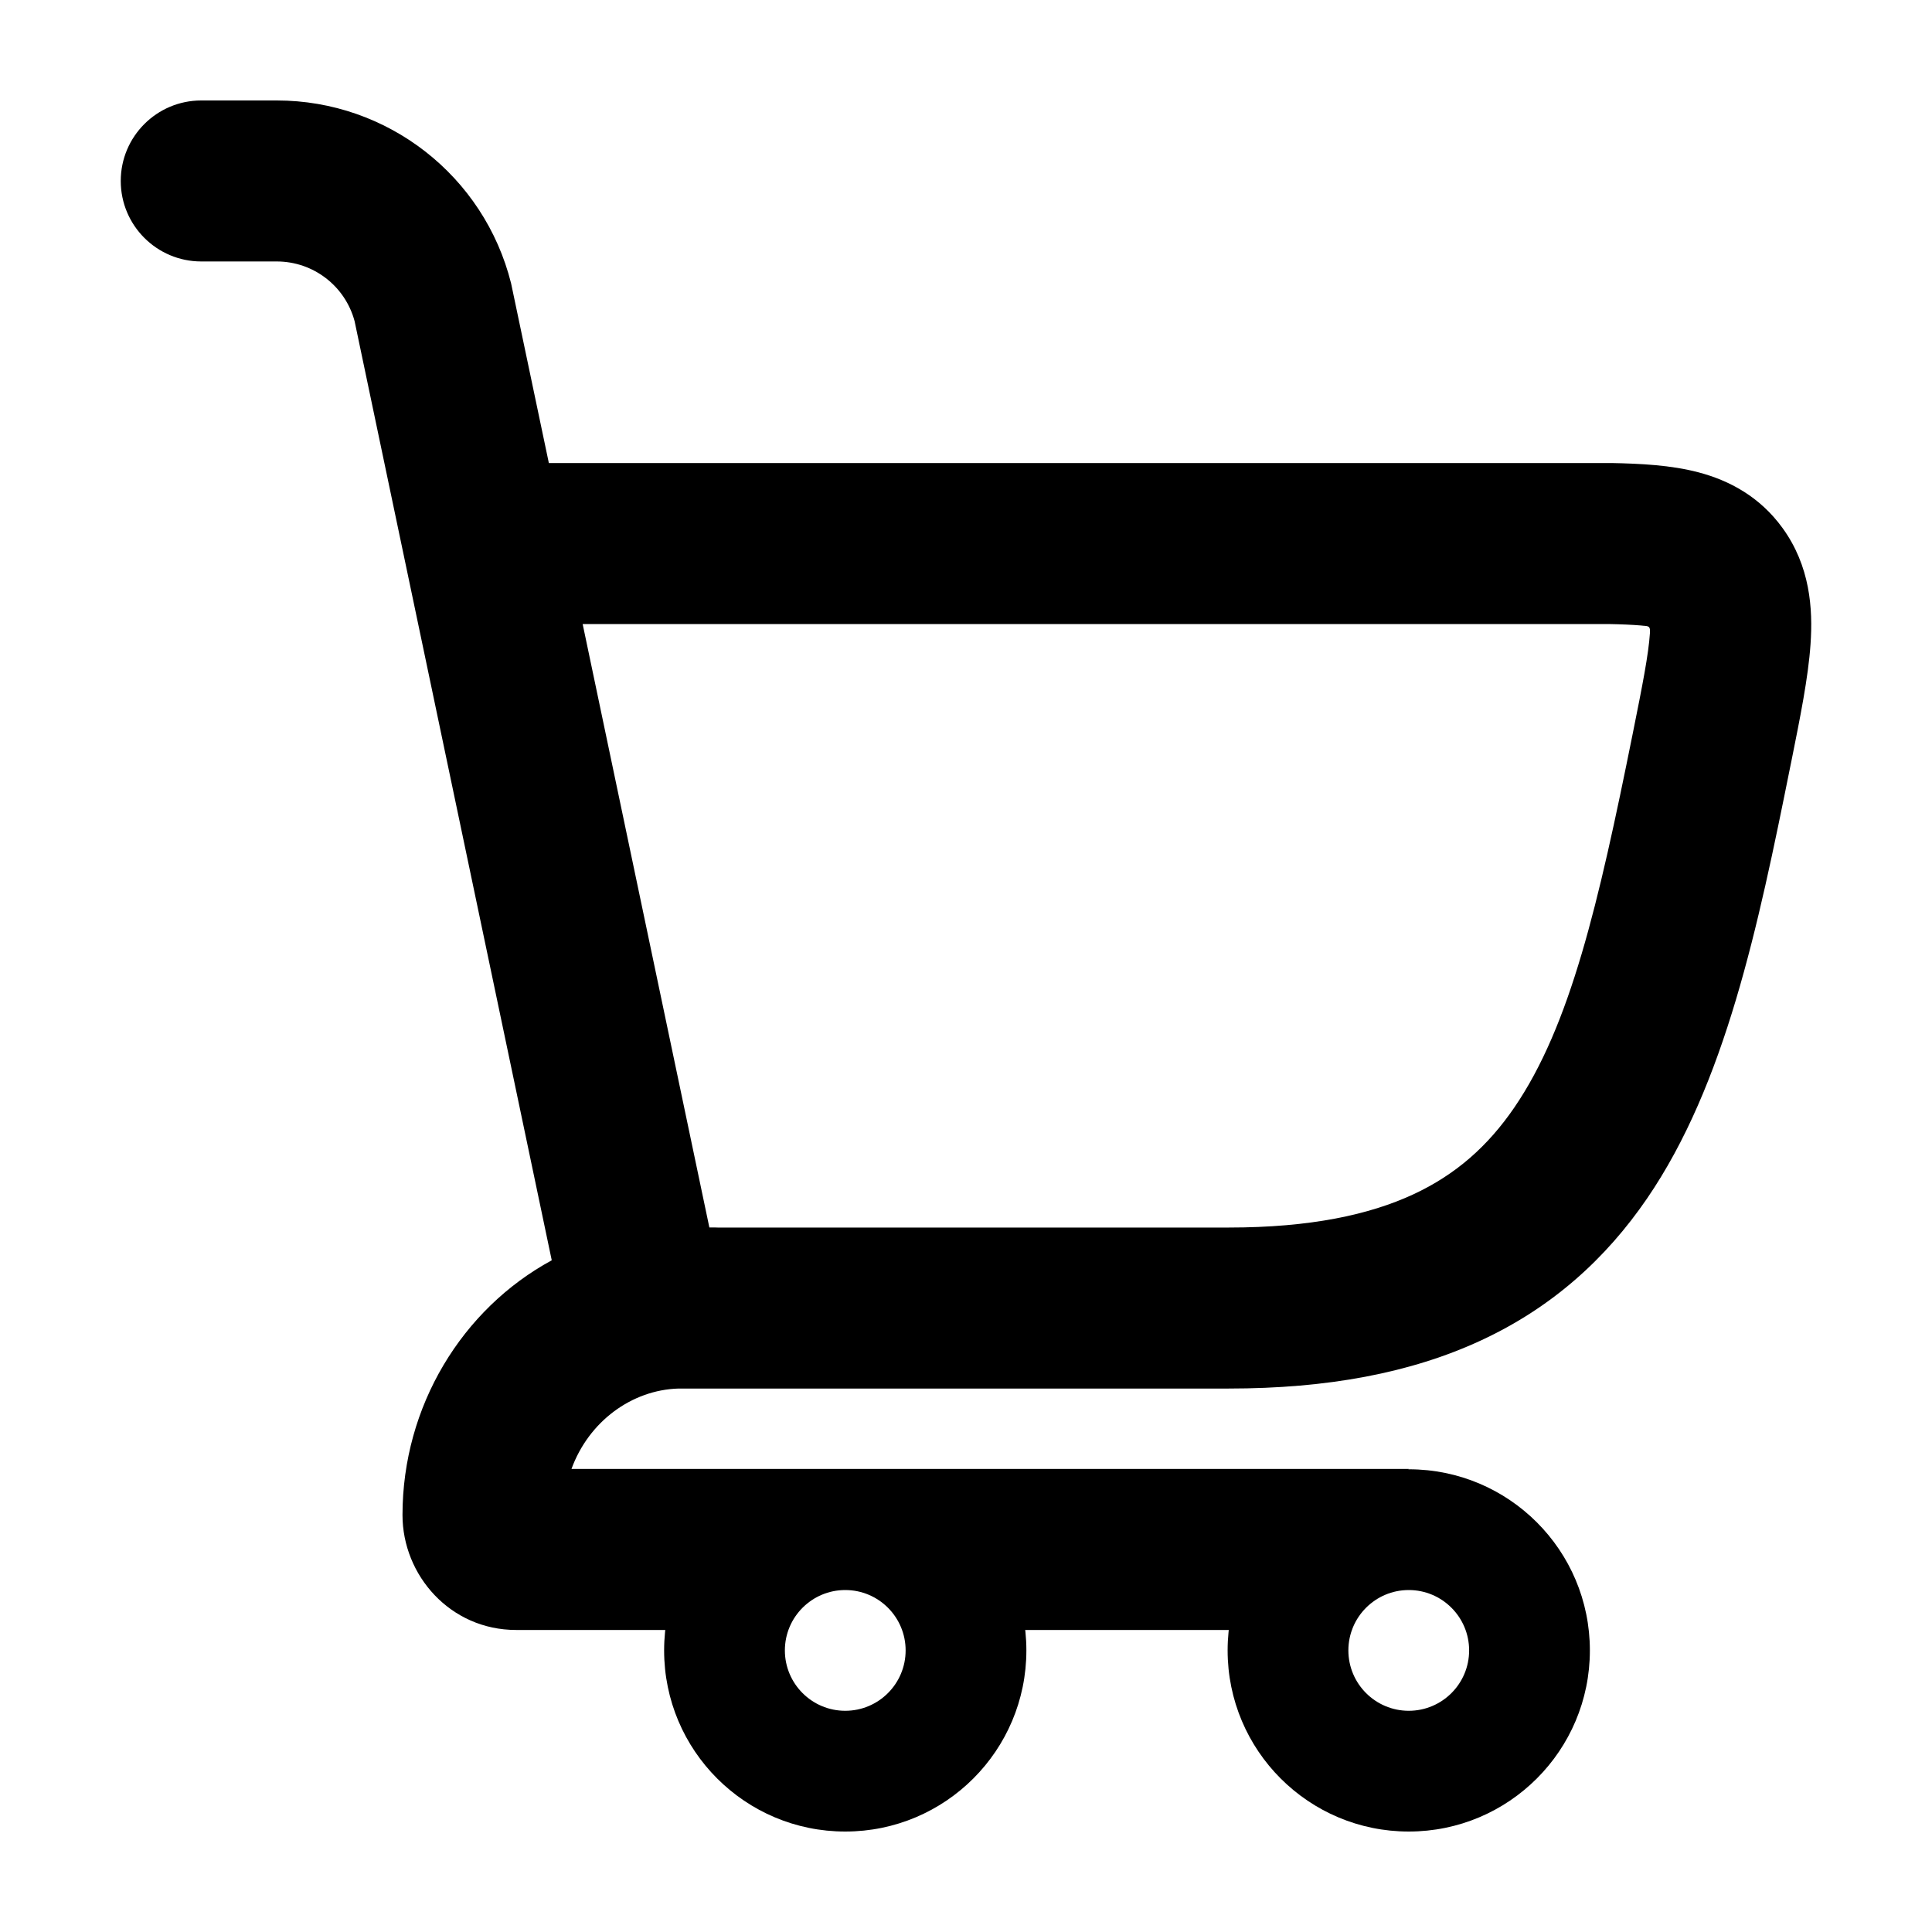 <svg width="24" height="24" viewBox="0 0 24 24" fill="none" xmlns="http://www.w3.org/2000/svg">
<path fill-rule="evenodd" clip-rule="evenodd" d="M10.5 19.752C10.086 19.752 9.75 20.088 9.75 20.502C9.75 20.916 10.086 21.252 10.5 21.252C10.914 21.252 11.25 20.916 11.25 20.502C11.25 20.088 10.914 19.752 10.5 19.752ZM8.25 20.502C8.25 19.259 9.257 18.252 10.5 18.252C11.743 18.252 12.75 19.259 12.75 20.502C12.75 21.745 11.743 22.752 10.5 22.752C9.257 22.752 8.25 21.745 8.25 20.502Z" fill="currentColor"  />
<path fill-rule="evenodd" clip-rule="evenodd" d="M17.5 19.752C17.086 19.752 16.75 20.088 16.75 20.502C16.75 20.916 17.086 21.252 17.5 21.252C17.914 21.252 18.25 20.916 18.25 20.502C18.25 20.088 17.914 19.752 17.5 19.752ZM15.25 20.502C15.25 19.259 16.257 18.252 17.5 18.252C18.743 18.252 19.75 19.259 19.75 20.502C19.75 21.745 18.743 22.752 17.5 22.752C16.257 22.752 15.25 21.745 15.25 20.502Z" fill="currentColor"  />
<path fill-rule="evenodd" clip-rule="evenodd" d="M2.5 1.248C1.948 1.248 1.5 1.696 1.5 2.248C1.5 2.8 1.948 3.248 2.5 3.248H3.438C3.892 3.248 4.288 3.553 4.405 3.99L6.854 15.656C5.741 16.26 5 17.468 5 18.82C5 19.57 5.594 20.248 6.411 20.248H8.88L10.44 19.248L12 20.248H16.794C16.629 19.849 17.194 18.752 17.498 18.251L17.5 18.248H7.099C7.313 17.66 7.846 17.266 8.429 17.249H15.263C16.486 17.249 17.523 17.057 18.398 16.651C19.284 16.24 19.95 15.633 20.459 14.89C21.432 13.47 21.839 11.515 22.241 9.515L22.253 9.457C22.362 8.914 22.463 8.415 22.491 8.003C22.522 7.559 22.486 7.03 22.141 6.556C21.86 6.17 21.483 5.969 21.101 5.868C20.758 5.777 20.376 5.759 20.018 5.752H6.818L6.353 3.539L6.349 3.52C6.015 2.185 4.815 1.248 3.438 1.248H2.5ZM8.812 15.248H8.88C8.892 15.248 8.903 15.248 8.915 15.249H15.264C16.284 15.249 17.015 15.088 17.556 14.837C18.086 14.591 18.484 14.236 18.81 13.76C19.507 12.742 19.856 11.232 20.281 9.12C20.406 8.5 20.478 8.131 20.496 7.865C20.502 7.779 20.483 7.778 20.412 7.773L20.384 7.77C20.278 7.761 20.148 7.755 19.982 7.752H7.238L8.812 15.248Z" fill="currentColor"  />
</svg>
